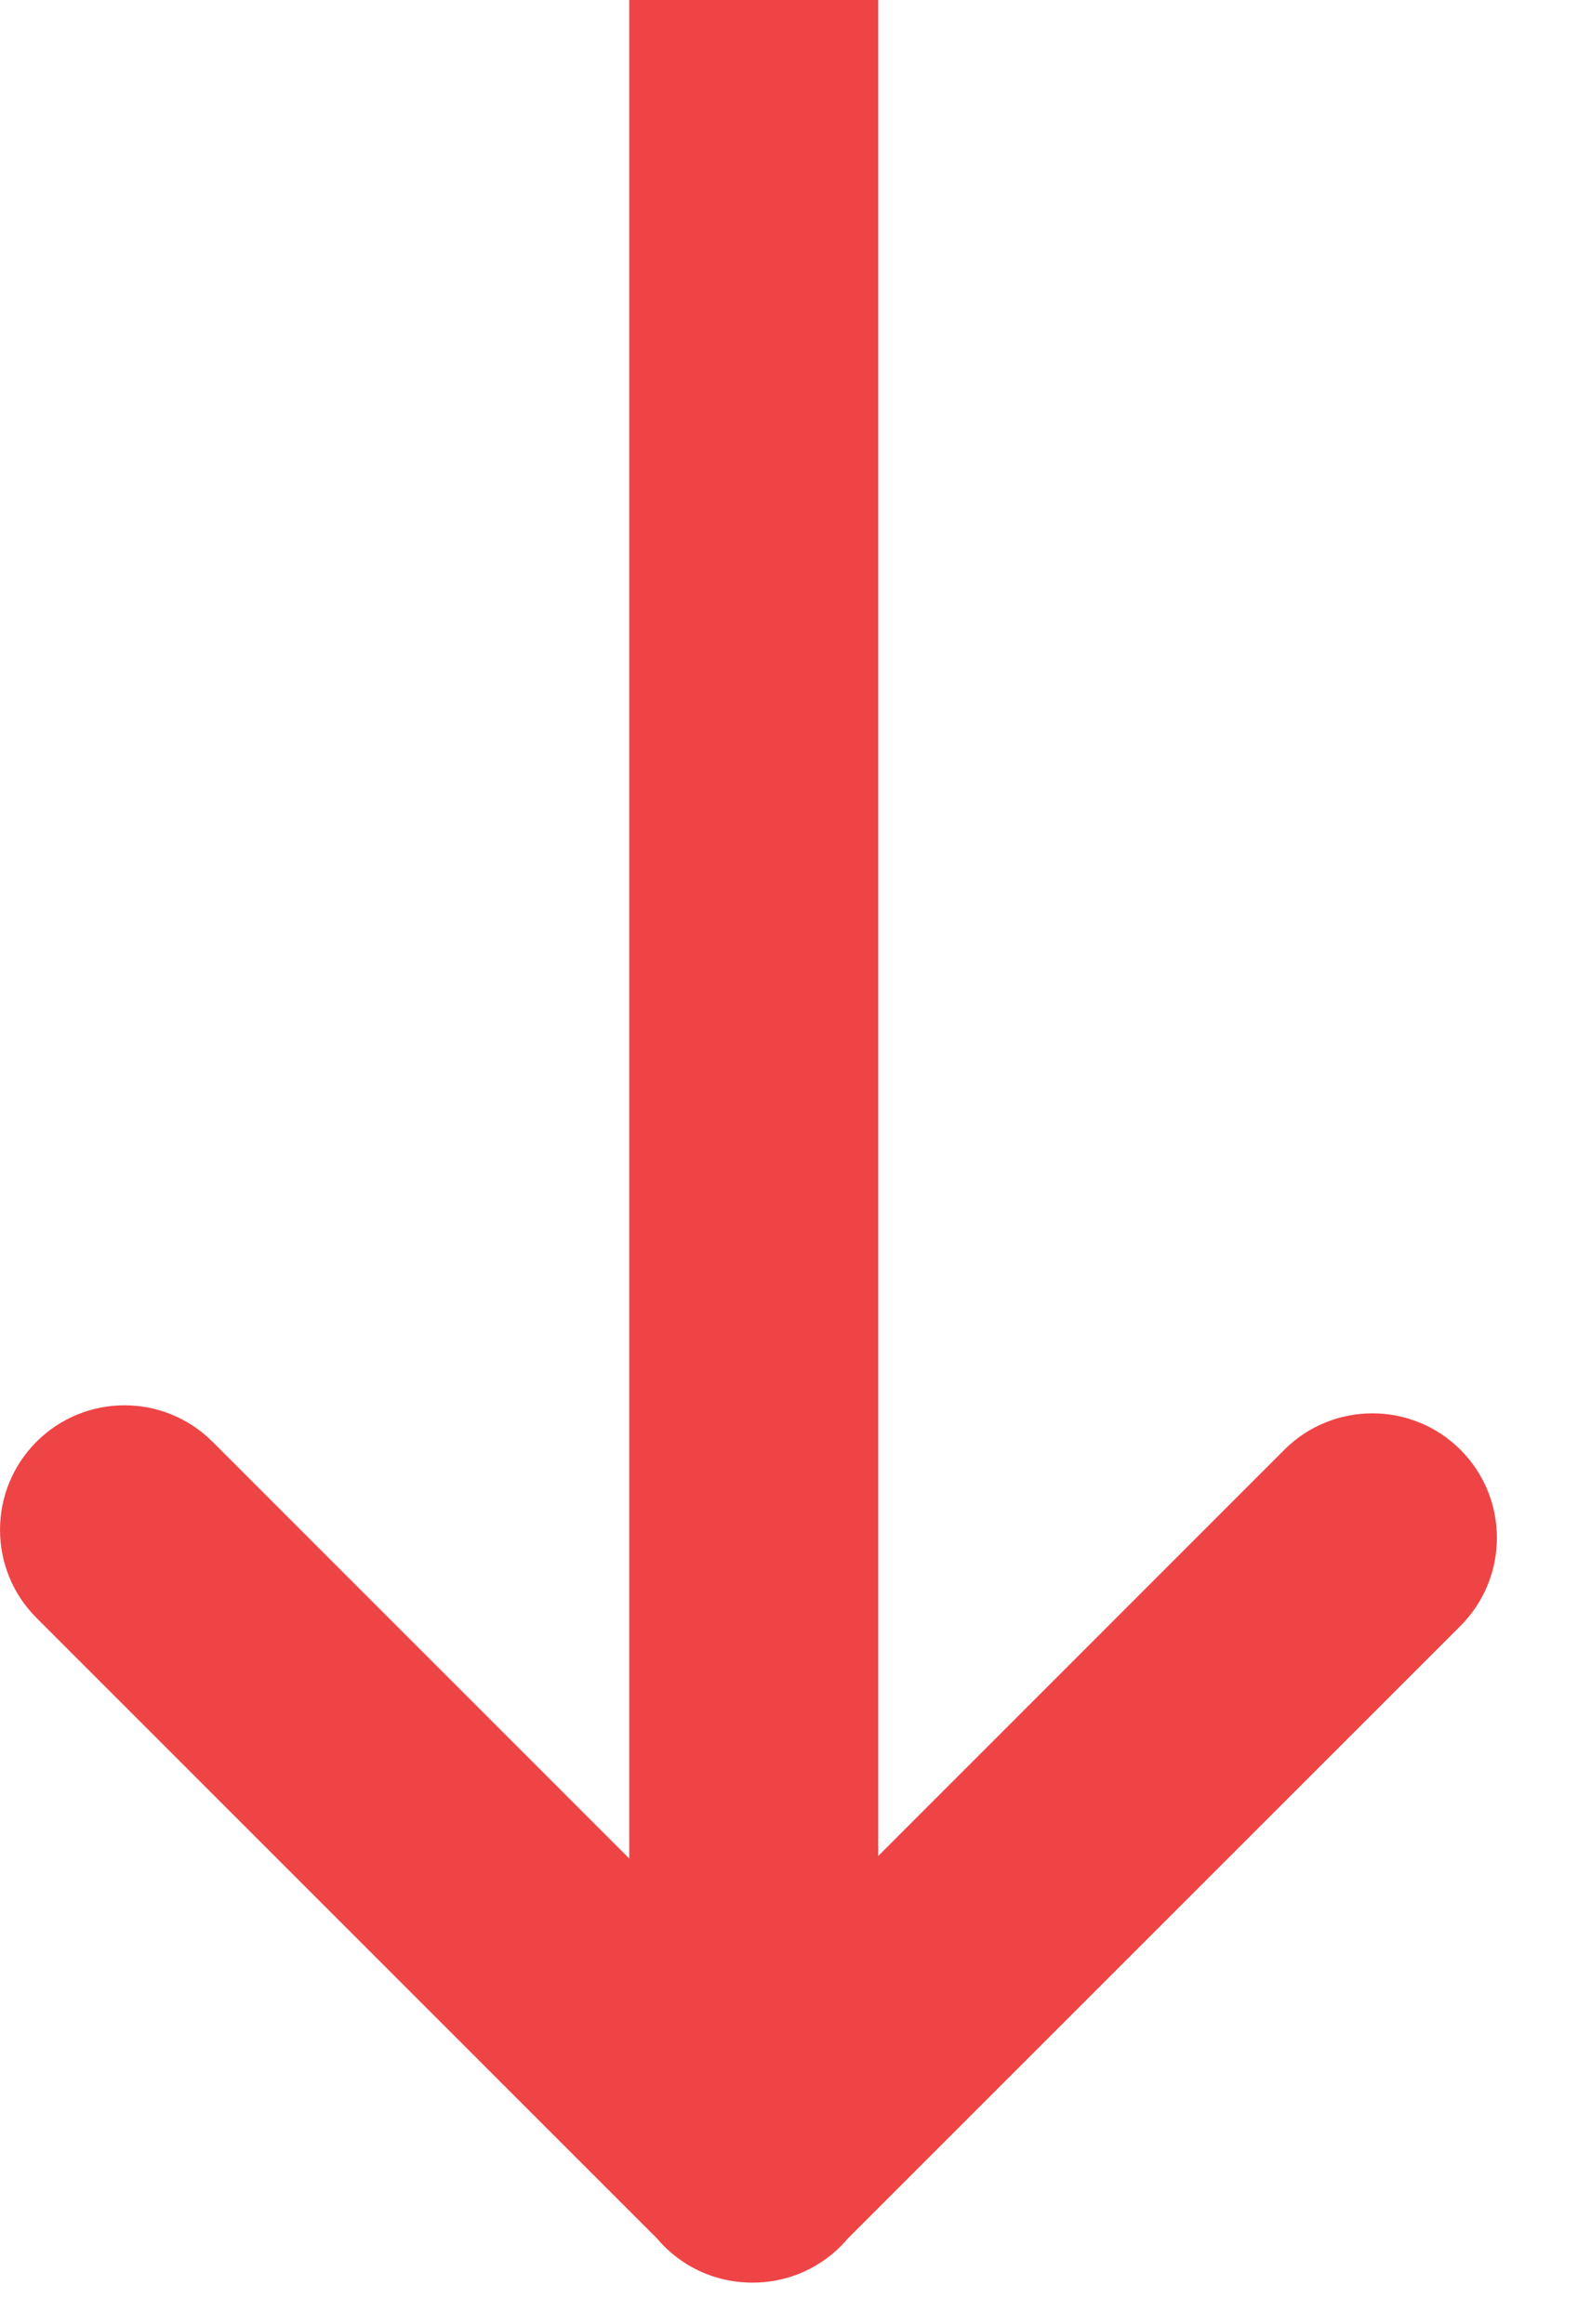 <svg width="19" height="28" viewBox="0 0 19 28" fill="none" xmlns="http://www.w3.org/2000/svg">
<path fill-rule="evenodd" clip-rule="evenodd" d="M7.581 0H10.581V22.36L15.474 17.466C16.06 16.881 17.01 16.881 17.596 17.466C18.181 18.052 18.181 19.002 17.596 19.588L10.215 26.968C10.188 27 10.16 27.031 10.13 27.061C9.836 27.355 9.451 27.501 9.066 27.5C8.68 27.501 8.295 27.355 8.001 27.061C7.971 27.031 7.943 27 7.916 26.968L0.439 19.491C-0.146 18.906 -0.146 17.956 0.439 17.37C1.025 16.784 1.975 16.784 2.561 17.37L7.581 22.39V0Z" fill="#EF4445"/>
</svg>

